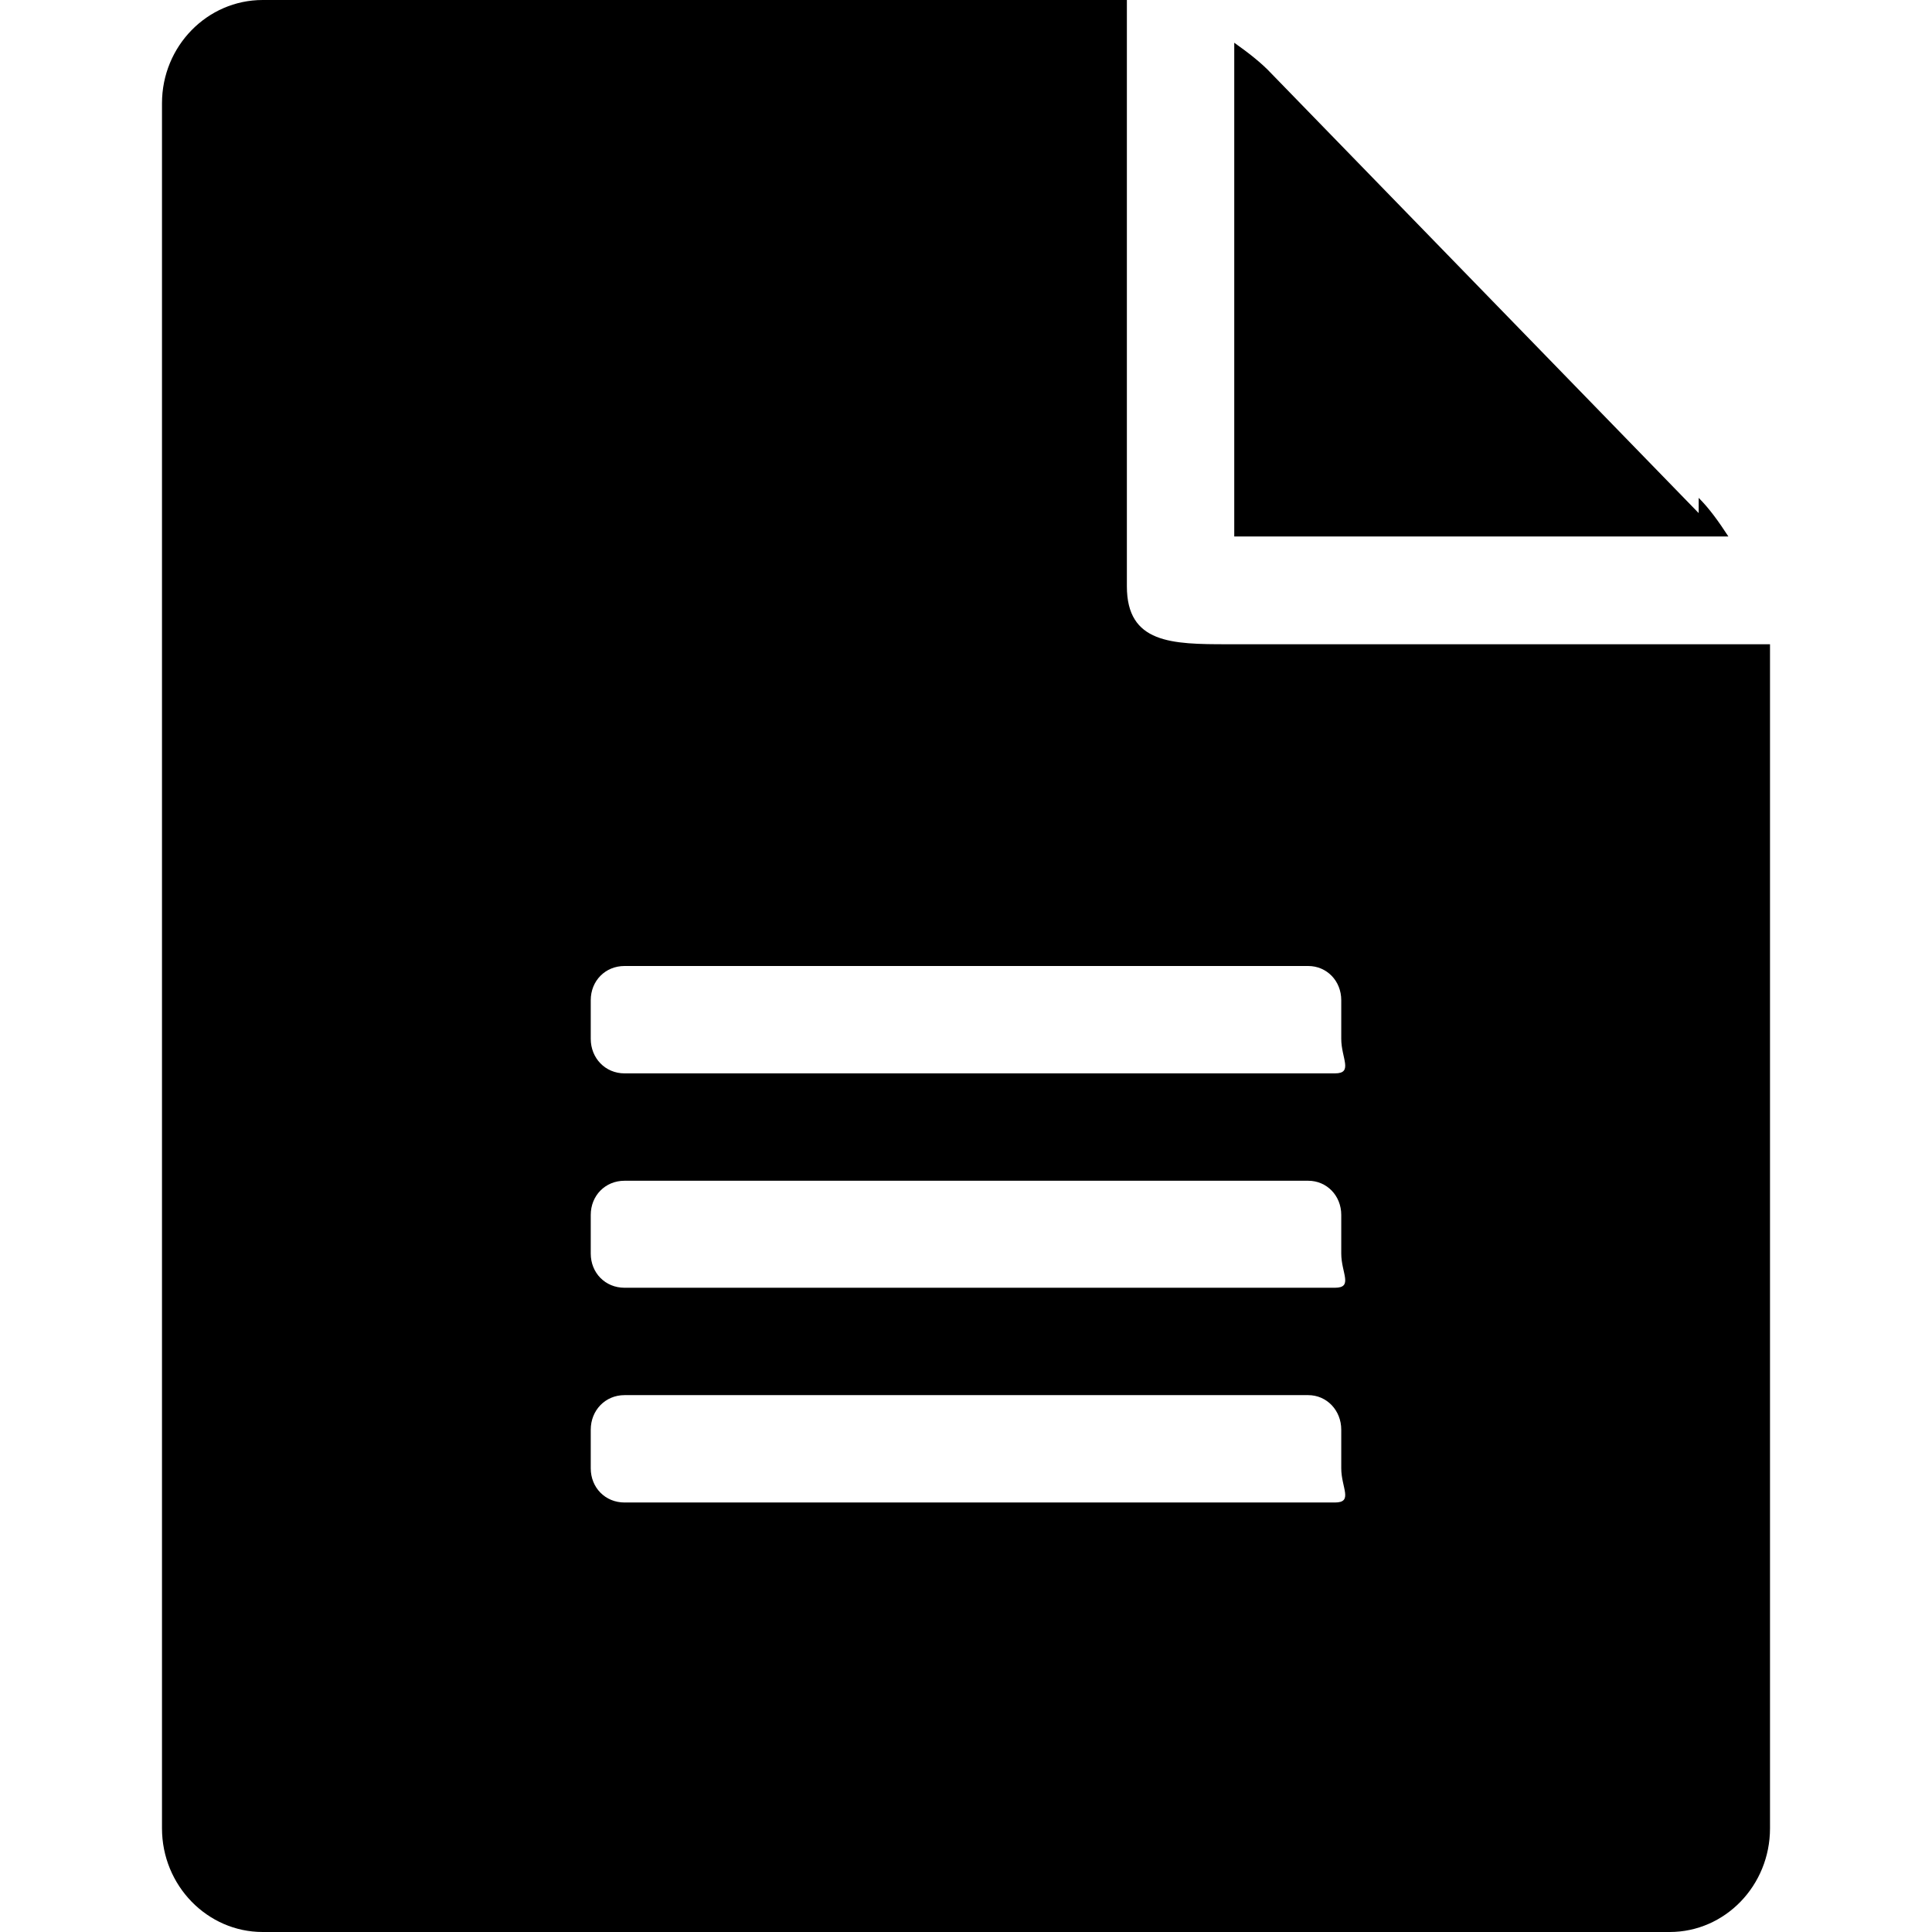 <svg xmlns:dc="http://purl.org/dc/elements/1.1/" xmlns:cc="http://creativecommons.org/ns#" xmlns:rdf="http://www.w3.org/1999/02/22-rdf-syntax-ns#" xmlns:svg="http://www.w3.org/2000/svg" xmlns="http://www.w3.org/2000/svg" xmlns:sodipodi="http://sodipodi.sourceforge.net/DTD/sodipodi-0.dtd" xmlns:inkscape="http://www.inkscape.org/namespaces/inkscape" width="520pt" height="520pt" viewBox="0 0 520 520" version="1.1" inkscape:version="0.48.4 r9939"><defs/><path style="fill:#000000;fill-opacity:1;stroke:#0000ff;stroke-width:0;stroke-miterlimit:4;stroke-opacity:1;stroke-dasharray:none" d="M70.7 0 C55.8 0 43.6 12.4 43.6 27.8 L43.6 492.1 C43.6 507.5 55.8 520 70.7 520 L449.4 520 C464.3 520 476.4 507.5 476.4 492.1 L476.4 173.4 L330.4 173.4 C315.4 173.4 303.3 173.2 303.3 157.8 L303.3 0 L70.7 0 zM332.2 11.5 L332.2 144.4 L465.2 144.4 C462.6 140.4 460.1 136.9 457.2 134 L457.2 138.1 L342.2 19.8 C339.5 16.9 336 14.2 332.2 11.5 zM168.1 260 L352.1 260 C357.1 260 361 264 361 269.2 L361 279.6 C361 284.8 364.3 288.9 359.3 288.9 L168.1 288.9 C162.9 288.9 159 284.8 159 279.6 L159 269.2 C159 264 162.9 260 168.1 260 zM168.1 317.8 L352.1 317.8 C357.1 317.8 361 321.8 361 327 L361 337.4 C361 342.6 364.3 346.6 359.3 346.6 L168.1 346.6 C162.9 346.6 159 342.6 159 337.4 L159 327 C159 321.8 162.9 317.8 168.1 317.8 zM168.1 375.5 L352.1 375.5 C357.1 375.5 361 379.6 361 384.8 L361 395.2 C361 400.4 364.3 404.4 359.3 404.4 L168.1 404.4 C162.9 404.4 159 400.4 159 395.2 L159 384.8 C159 379.6 162.9 375.5 168.1 375.5 z"/></svg>